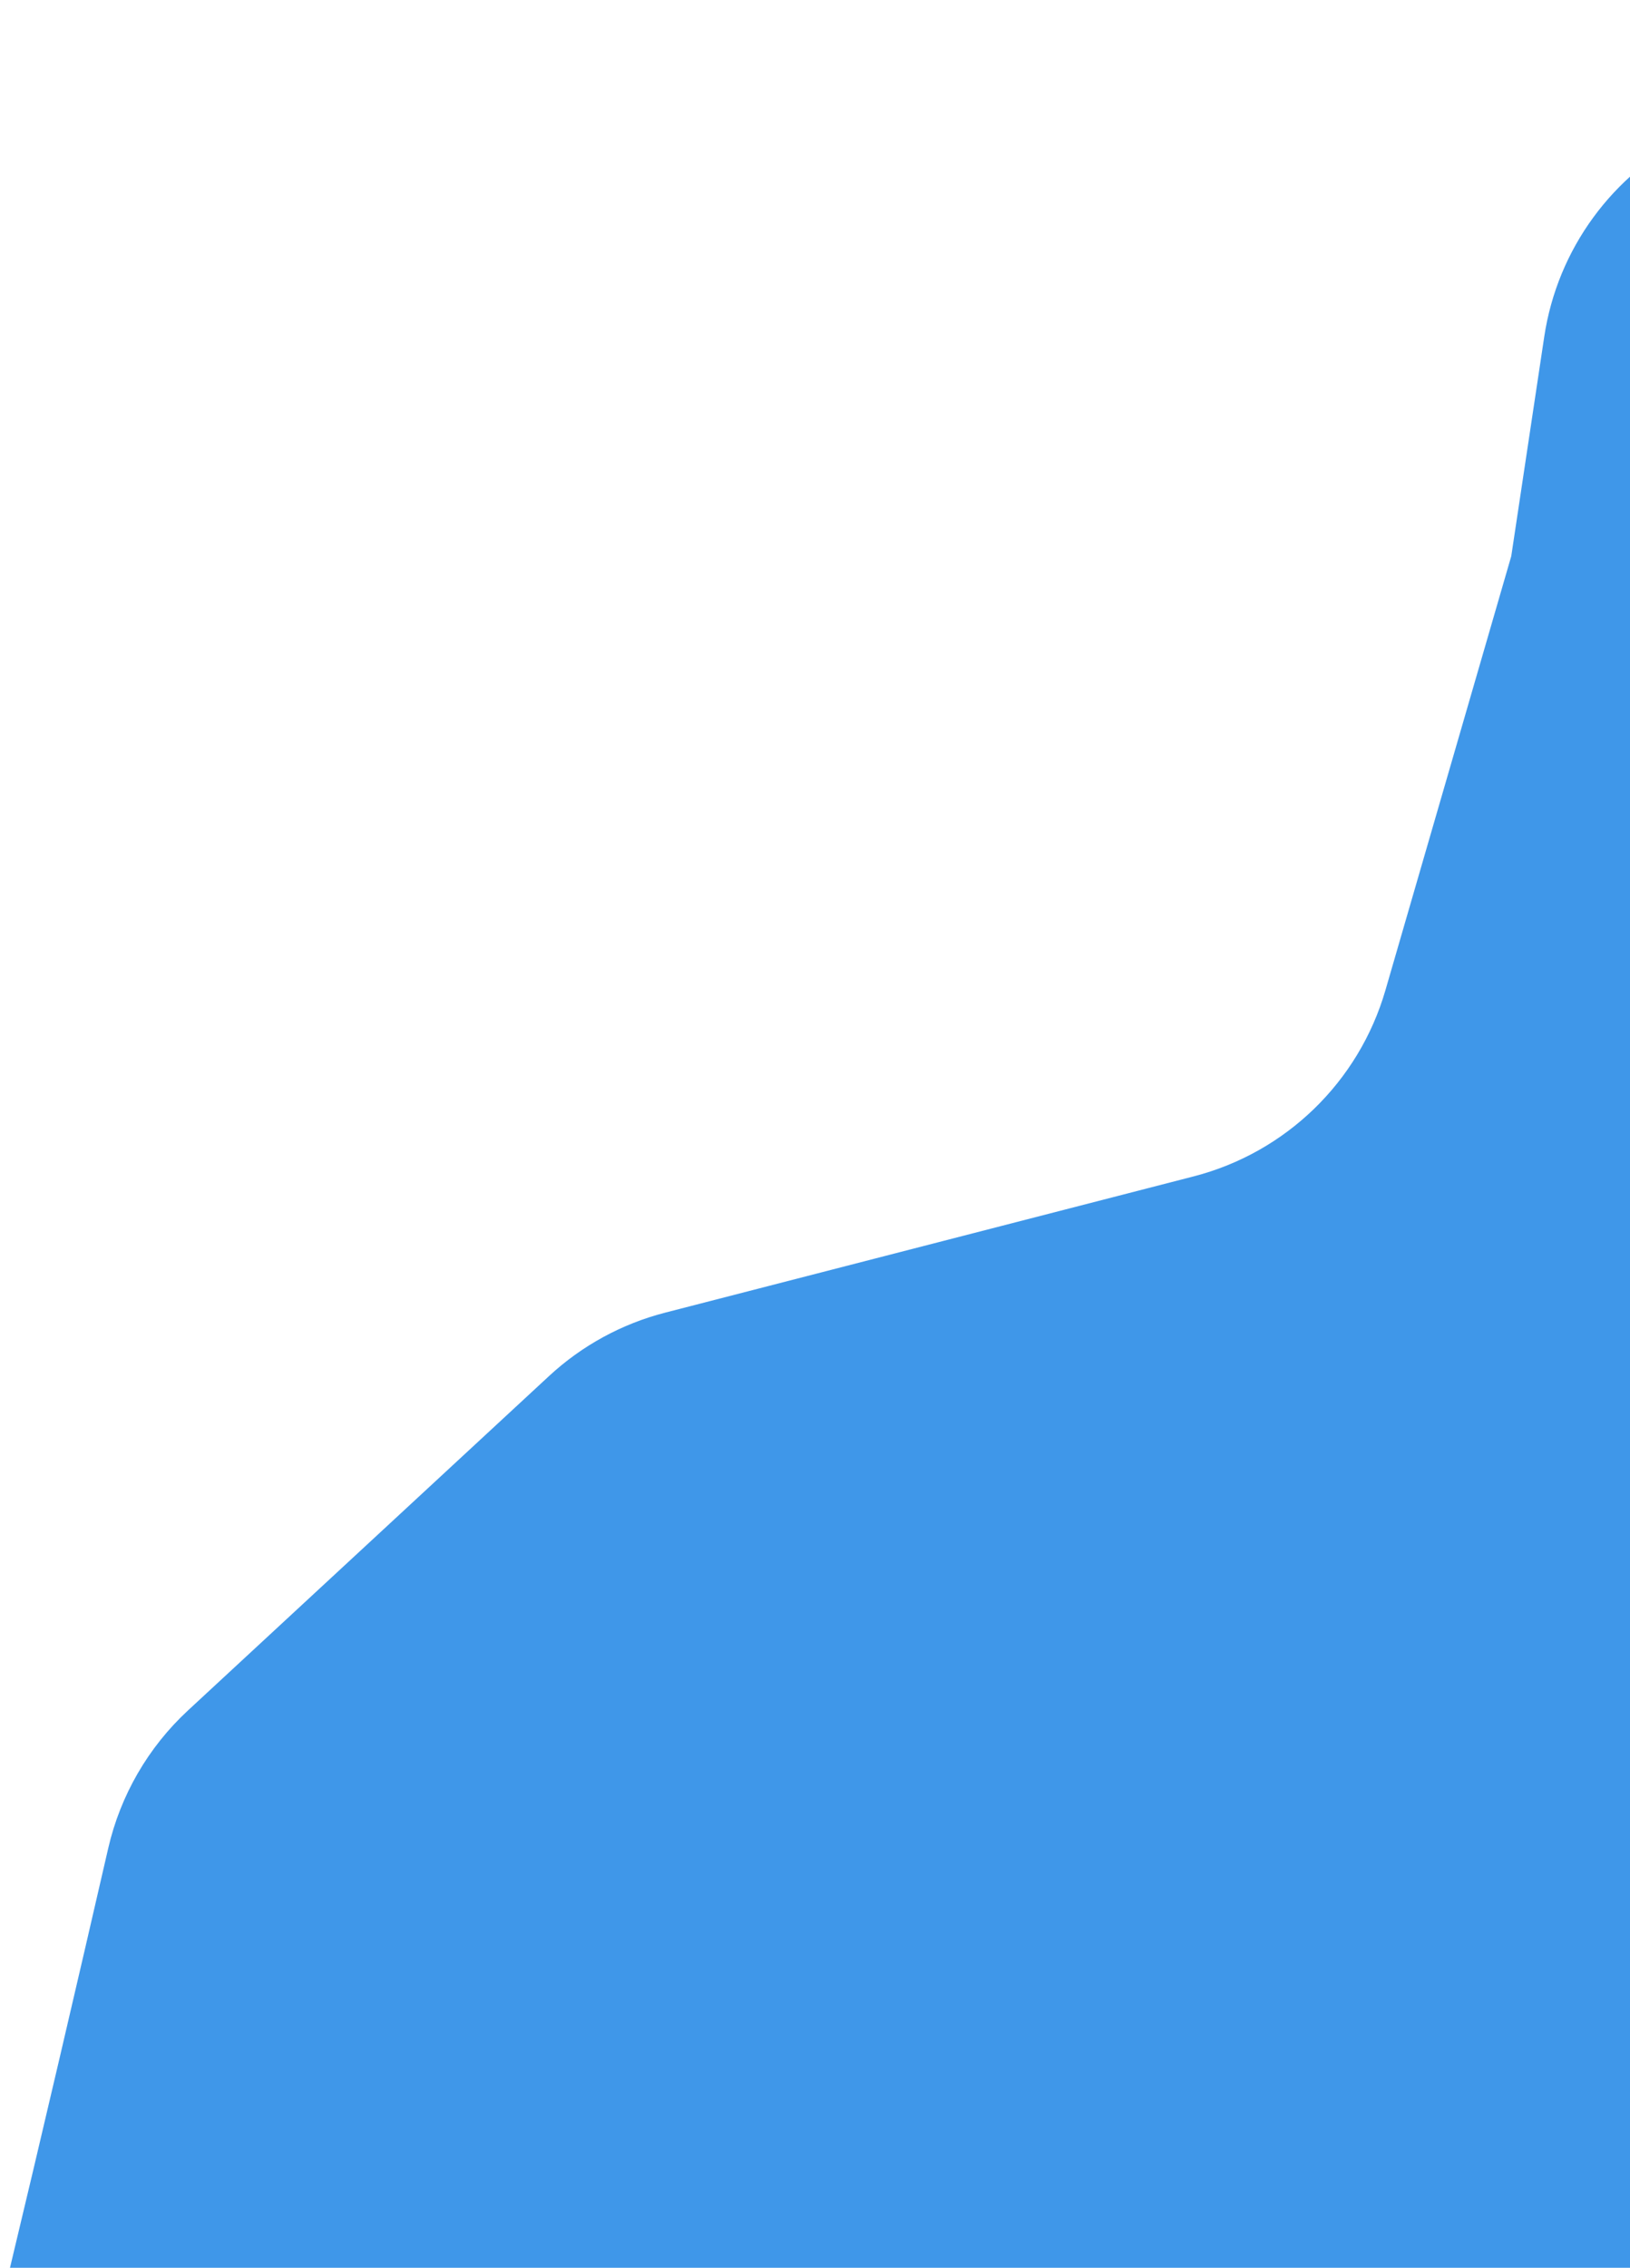 <svg width="604" height="840" viewBox="0 0 604 840" fill="none" xmlns="http://www.w3.org/2000/svg">
<g style="mix-blend-mode:darken" filter="url(#filter0_i_5_114)">
<path d="M40.097 682.606C29.046 730.638 15.138 790.363 3.287 839.7C-9.613 893.401 22.771 934.5 78 934.5H646.5C701.728 934.5 746.5 889.728 746.5 834.5V18.246C746.5 8.169 738.331 0 728.254 0C725.455 0 722.695 0.644 720.185 1.881L626.891 47.88C597.517 62.363 577.096 90.313 572.226 122.7L560 204L513.38 364.746C503.537 398.685 476.513 424.909 442.294 433.727L246.449 484.199C230.401 488.335 215.633 496.394 203.472 507.651L69.674 631.511C54.902 645.185 44.61 662.99 40.097 682.606Z" fill="#3F97E9"/>
</g>
<defs>
<filter id="filter0_i_5_114" x="0.462" y="0" width="746.038" height="936.5" filterUnits="userSpaceOnUse" color-interpolation-filters="sRGB">
<feFlood flood-opacity="0" result="BackgroundImageFix"/>
<feBlend mode="normal" in="SourceGraphic" in2="BackgroundImageFix" result="shape"/>
<feColorMatrix in="SourceAlpha" type="matrix" values="0 0 0 0 0 0 0 0 0 0 0 0 0 0 0 0 0 0 127 0" result="hardAlpha"/>
<feOffset dy="2"/>
<feGaussianBlur stdDeviation="1"/>
<feComposite in2="hardAlpha" operator="arithmetic" k2="-1" k3="1"/>
<feColorMatrix type="matrix" values="0 0 0 0 0 0 0 0 0 0 0 0 0 0 0 0 0 0 0.19 0"/>
<feBlend mode="normal" in2="shape" result="effect1_innerShadow_5_114"/>
</filter>
</defs>
</svg>
